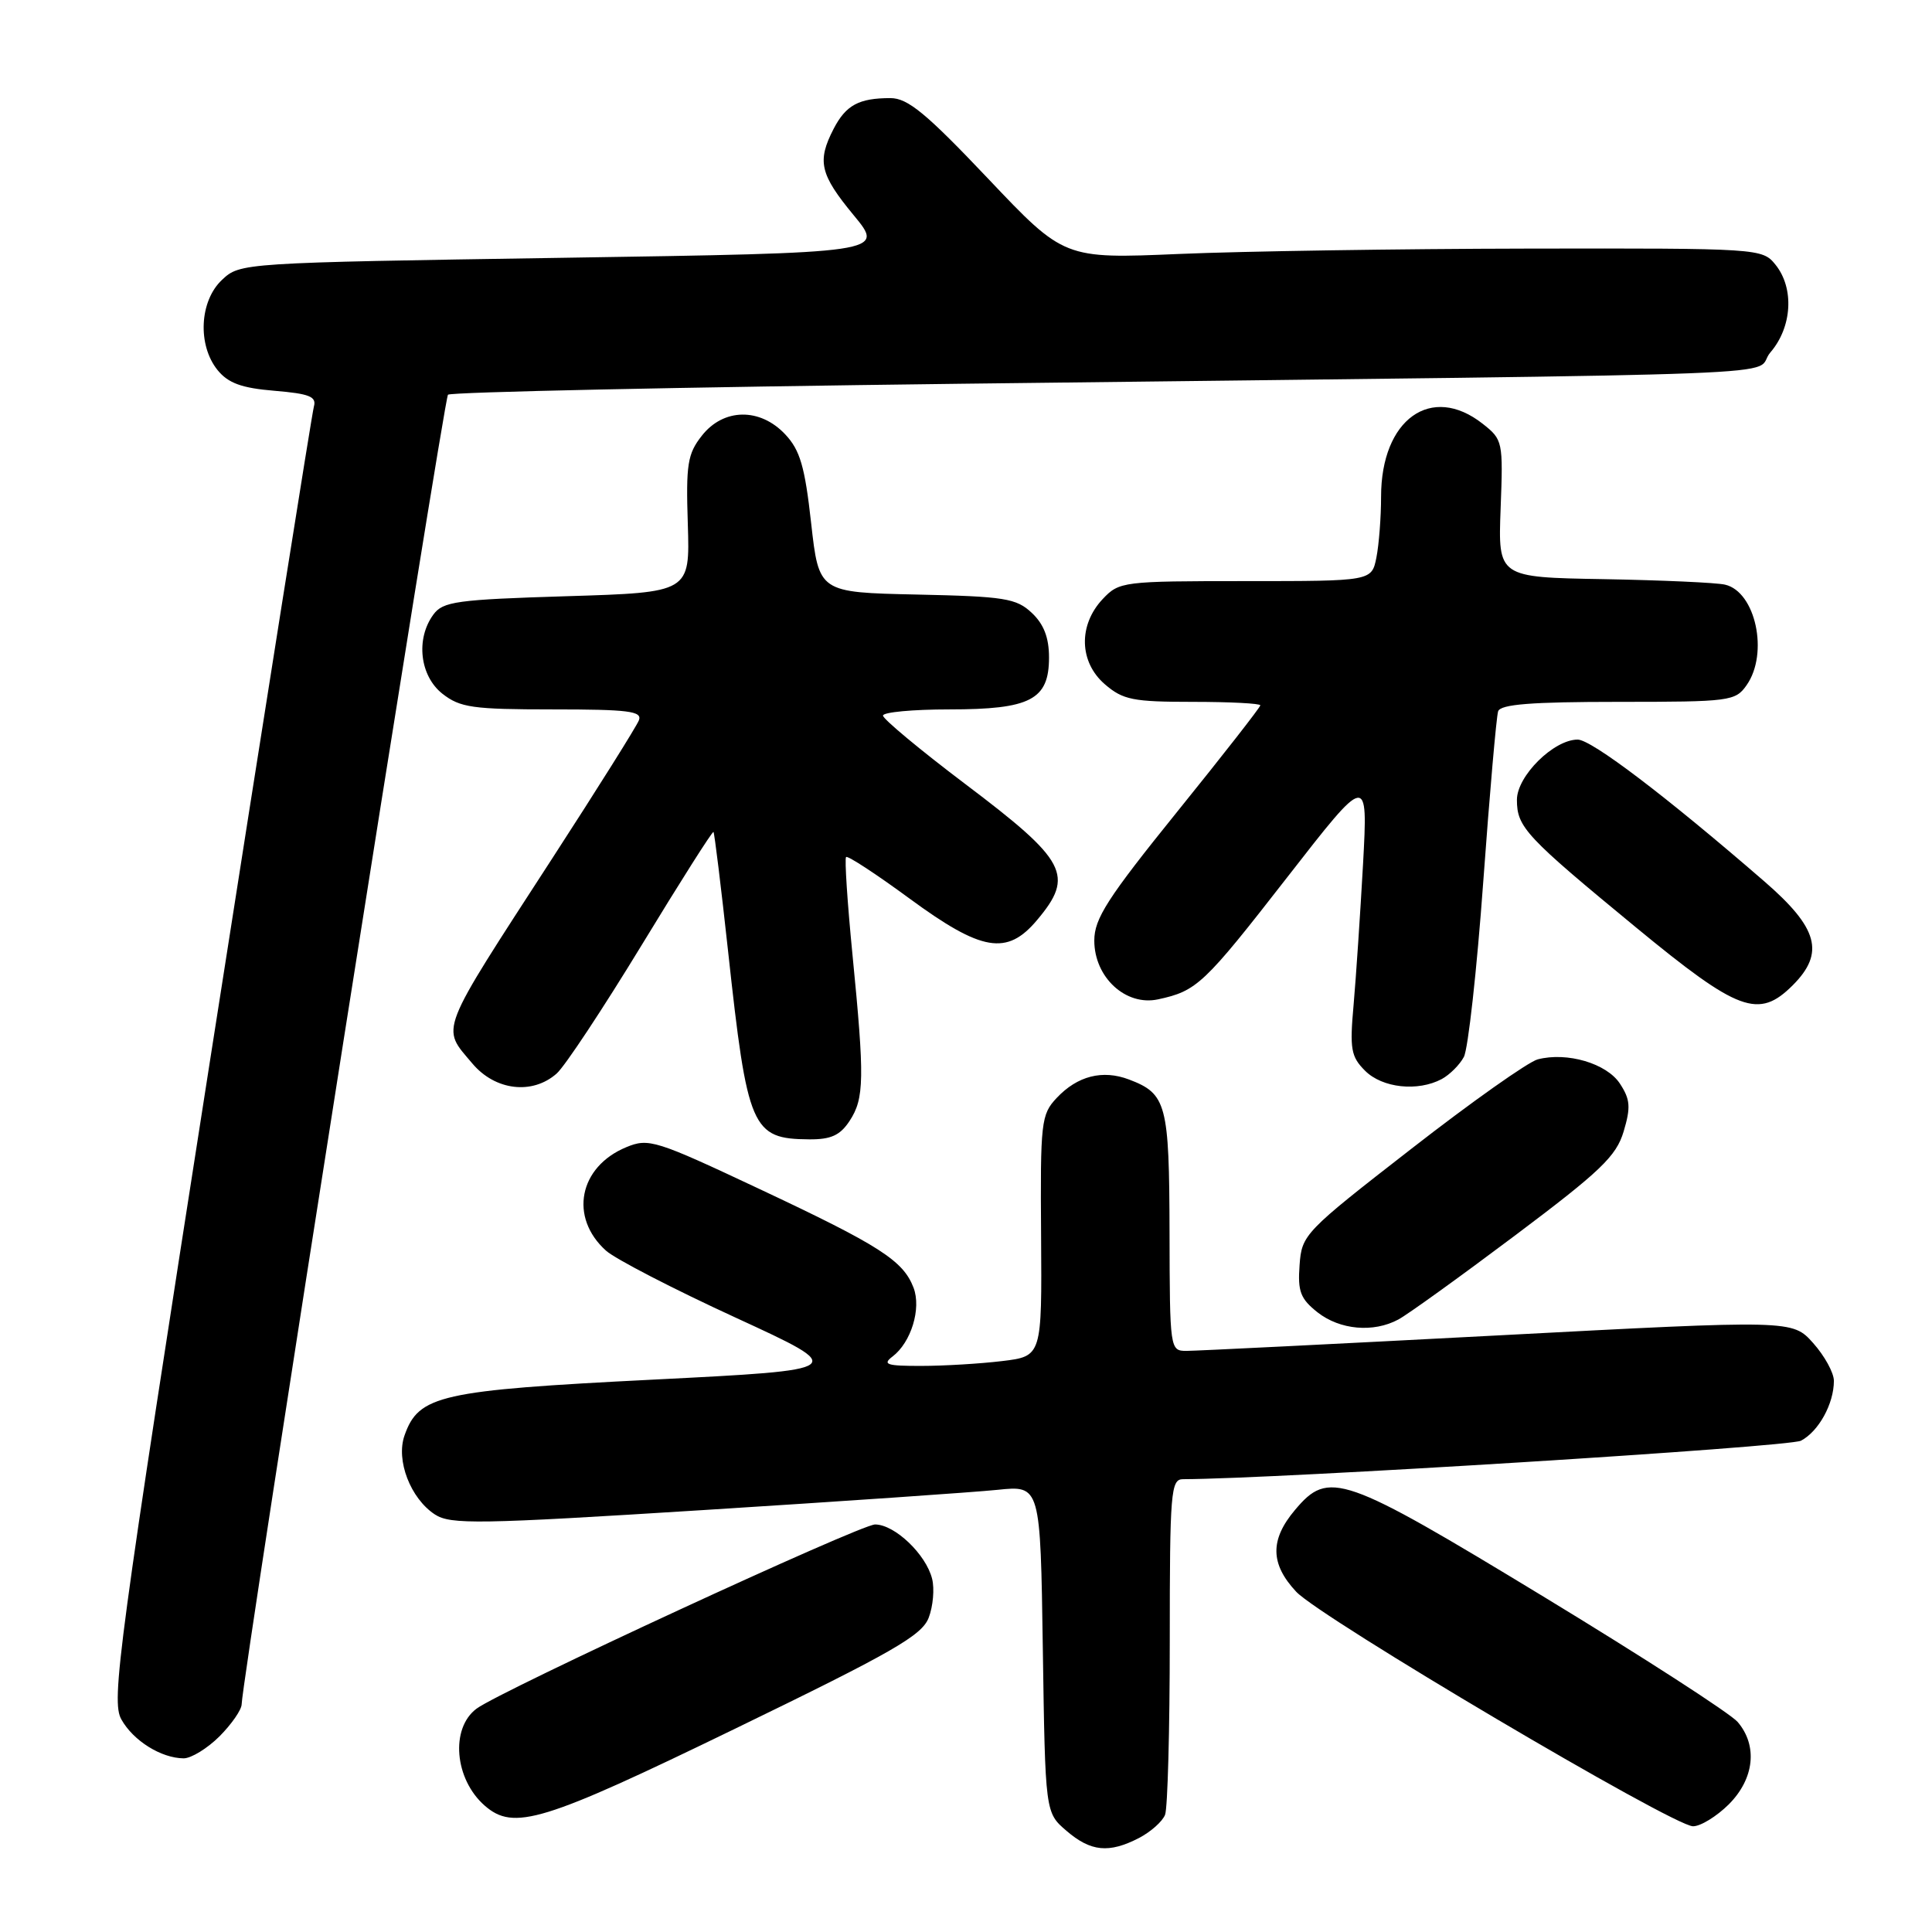 <?xml version="1.0" encoding="UTF-8" standalone="no"?>
<!DOCTYPE svg PUBLIC "-//W3C//DTD SVG 1.1//EN" "http://www.w3.org/Graphics/SVG/1.1/DTD/svg11.dtd" >
<svg xmlns="http://www.w3.org/2000/svg" xmlns:xlink="http://www.w3.org/1999/xlink" version="1.1" viewBox="0 0 256 256">
 <g >
 <path fill="currentColor"
d=" M 150.93 243.54 C 152.48 242.73 154.04 241.35 154.38 240.46 C 154.72 239.56 155.00 229.20 155.00 217.42 C 155.00 197.69 155.14 196.00 156.75 196.00 C 169.09 195.97 237.02 191.74 238.64 190.90 C 240.98 189.67 243.00 186.01 243.00 182.97 C 243.00 181.90 241.76 179.65 240.25 177.96 C 237.50 174.89 237.50 174.89 198.46 176.95 C 176.99 178.08 158.42 179.00 157.21 179.00 C 155.03 179.00 155.00 178.82 154.97 163.25 C 154.93 146.28 154.58 144.93 149.60 143.04 C 146.10 141.71 142.76 142.56 140.01 145.49 C 137.95 147.68 137.84 148.67 137.95 163.76 C 138.06 179.71 138.06 179.71 132.78 180.35 C 129.88 180.70 125.05 180.99 122.06 180.99 C 117.50 181.00 116.88 180.80 118.26 179.75 C 120.73 177.88 122.10 173.39 121.05 170.63 C 119.68 167.04 116.59 165.05 100.70 157.58 C 86.85 151.06 85.95 150.78 82.98 152.01 C 76.70 154.61 75.39 161.31 80.30 165.72 C 81.51 166.81 89.24 170.81 97.49 174.60 C 112.48 181.50 112.48 181.50 86.49 182.81 C 58.30 184.23 55.47 184.87 53.60 190.21 C 52.44 193.49 54.39 198.55 57.62 200.67 C 59.70 202.03 63.36 201.97 93.22 200.09 C 111.52 198.94 129.06 197.73 132.18 197.41 C 137.86 196.82 137.86 196.82 138.18 218.50 C 138.50 240.18 138.50 240.18 141.31 242.59 C 144.53 245.36 146.94 245.60 150.93 243.54 Z  M 229.08 239.08 C 232.46 235.69 232.93 231.31 230.25 228.17 C 229.29 227.05 217.71 219.57 204.52 211.56 C 177.87 195.38 176.07 194.75 171.59 200.08 C 168.26 204.03 168.31 207.23 171.75 210.91 C 175.00 214.38 221.67 241.97 224.33 241.99 C 225.33 242.00 227.47 240.68 229.08 239.08 Z  M 97.41 229.06 C 118.31 218.92 122.16 216.71 123.06 214.35 C 123.64 212.83 123.84 210.51 123.51 209.20 C 122.70 205.95 118.55 202.00 115.95 202.00 C 113.99 202.00 66.30 224.04 63.14 226.41 C 59.65 229.02 60.22 235.74 64.22 239.25 C 68.08 242.62 71.87 241.46 97.41 229.06 Z  M 29.08 230.08 C 30.68 228.47 32.01 226.56 32.02 225.83 C 32.08 222.44 58.80 52.87 59.36 52.30 C 59.72 51.95 90.27 51.30 127.25 50.85 C 244.43 49.45 231.80 49.94 234.59 46.69 C 237.48 43.33 237.77 38.17 235.25 35.06 C 233.52 32.92 233.10 32.89 202.50 32.94 C 185.45 32.97 164.64 33.29 156.25 33.65 C 141.00 34.30 141.00 34.30 130.91 23.65 C 122.72 15.01 120.28 13.00 117.99 13.00 C 113.80 13.00 112.09 13.93 110.46 17.07 C 108.24 21.37 108.64 23.10 113.12 28.52 C 117.24 33.50 117.24 33.50 74.53 34.16 C 31.97 34.82 31.81 34.83 29.41 37.09 C 26.43 39.89 26.15 45.73 28.83 49.04 C 30.24 50.77 32.01 51.42 36.36 51.78 C 41.01 52.17 41.97 52.55 41.59 53.88 C 41.34 54.77 35.16 93.68 27.86 140.34 C 15.62 218.59 14.71 225.39 16.08 227.83 C 17.66 230.66 21.35 232.96 24.33 232.99 C 25.33 232.99 27.47 231.68 29.08 230.08 Z  M 185.29 174.84 C 186.48 174.21 193.42 169.21 200.72 163.73 C 212.09 155.19 214.16 153.21 215.14 149.93 C 216.10 146.72 216.02 145.68 214.65 143.59 C 212.90 140.91 207.65 139.36 203.76 140.37 C 202.52 140.69 194.97 146.02 187.00 152.23 C 172.83 163.24 172.49 163.59 172.20 167.64 C 171.94 171.13 172.32 172.10 174.58 173.89 C 177.55 176.22 181.98 176.62 185.29 174.84 Z  M 112.58 148.52 C 114.53 145.55 114.57 142.89 112.96 126.52 C 112.28 119.60 111.90 113.77 112.11 113.56 C 112.33 113.35 116.10 115.82 120.50 119.05 C 130.09 126.09 133.43 126.66 137.41 121.92 C 142.40 116.00 141.38 114.06 127.92 103.90 C 121.91 99.36 117.00 95.27 117.00 94.82 C 117.00 94.37 120.95 94.00 125.78 94.00 C 136.55 94.00 139.00 92.72 139.00 87.12 C 139.00 84.49 138.31 82.70 136.72 81.21 C 134.67 79.28 133.13 79.03 121.47 78.78 C 108.51 78.50 108.51 78.50 107.48 69.31 C 106.65 61.83 106.01 59.64 104.05 57.56 C 100.71 54.00 95.87 54.07 93.00 57.73 C 91.10 60.14 90.88 61.52 91.14 69.48 C 91.42 78.50 91.42 78.50 75.13 79.00 C 60.48 79.45 58.69 79.70 57.42 81.44 C 55.06 84.67 55.63 89.57 58.63 91.93 C 60.97 93.76 62.64 94.00 73.24 94.00 C 83.27 94.00 85.12 94.23 84.66 95.44 C 84.35 96.24 79.20 104.45 73.21 113.69 C 57.91 137.30 58.43 135.98 62.59 140.92 C 65.61 144.51 70.54 145.10 73.76 142.25 C 74.85 141.29 79.91 133.63 85.02 125.24 C 90.13 116.84 94.41 110.09 94.54 110.24 C 94.67 110.38 95.54 117.47 96.47 126.00 C 99.04 149.61 99.60 150.91 107.23 150.97 C 110.11 150.99 111.32 150.44 112.58 148.52 Z  M 191.04 142.98 C 192.09 142.41 193.41 141.10 193.97 140.05 C 194.53 139.01 195.69 128.55 196.54 116.82 C 197.39 105.10 198.28 94.94 198.51 94.25 C 198.83 93.32 202.93 93.00 214.41 93.00 C 229.27 93.00 229.95 92.91 231.44 90.78 C 234.39 86.57 232.63 78.41 228.58 77.47 C 227.44 77.20 220.20 76.88 212.50 76.74 C 198.50 76.50 198.50 76.50 198.84 67.40 C 199.18 58.49 199.13 58.25 196.46 56.15 C 189.65 50.79 183.00 55.56 183.00 65.81 C 183.00 68.53 182.72 72.16 182.38 73.88 C 181.75 77.00 181.75 77.00 165.05 77.00 C 148.75 77.00 148.30 77.06 146.11 79.38 C 142.86 82.84 142.99 87.73 146.40 90.67 C 148.80 92.74 150.13 93.00 158.06 93.00 C 162.98 93.00 167.00 93.21 167.00 93.46 C 167.00 93.71 162.05 100.05 156.00 107.54 C 146.74 119.01 145.00 121.72 145.00 124.63 C 145.00 129.50 149.16 133.34 153.44 132.42 C 158.60 131.31 159.51 130.45 170.56 116.25 C 181.26 102.50 181.26 102.50 180.61 114.50 C 180.24 121.10 179.68 129.48 179.36 133.13 C 178.83 139.01 179.01 140.01 180.88 141.88 C 183.17 144.17 187.87 144.67 191.04 142.98 Z  M 237.55 130.55 C 241.83 126.26 240.93 122.97 233.75 116.76 C 220.78 105.52 210.88 98.00 209.05 98.00 C 205.87 98.00 201.00 102.83 201.00 105.98 C 201.00 109.61 202.14 110.83 216.78 122.89 C 230.37 134.08 233.03 135.06 237.55 130.55 Z "/>
</g>
</svg>